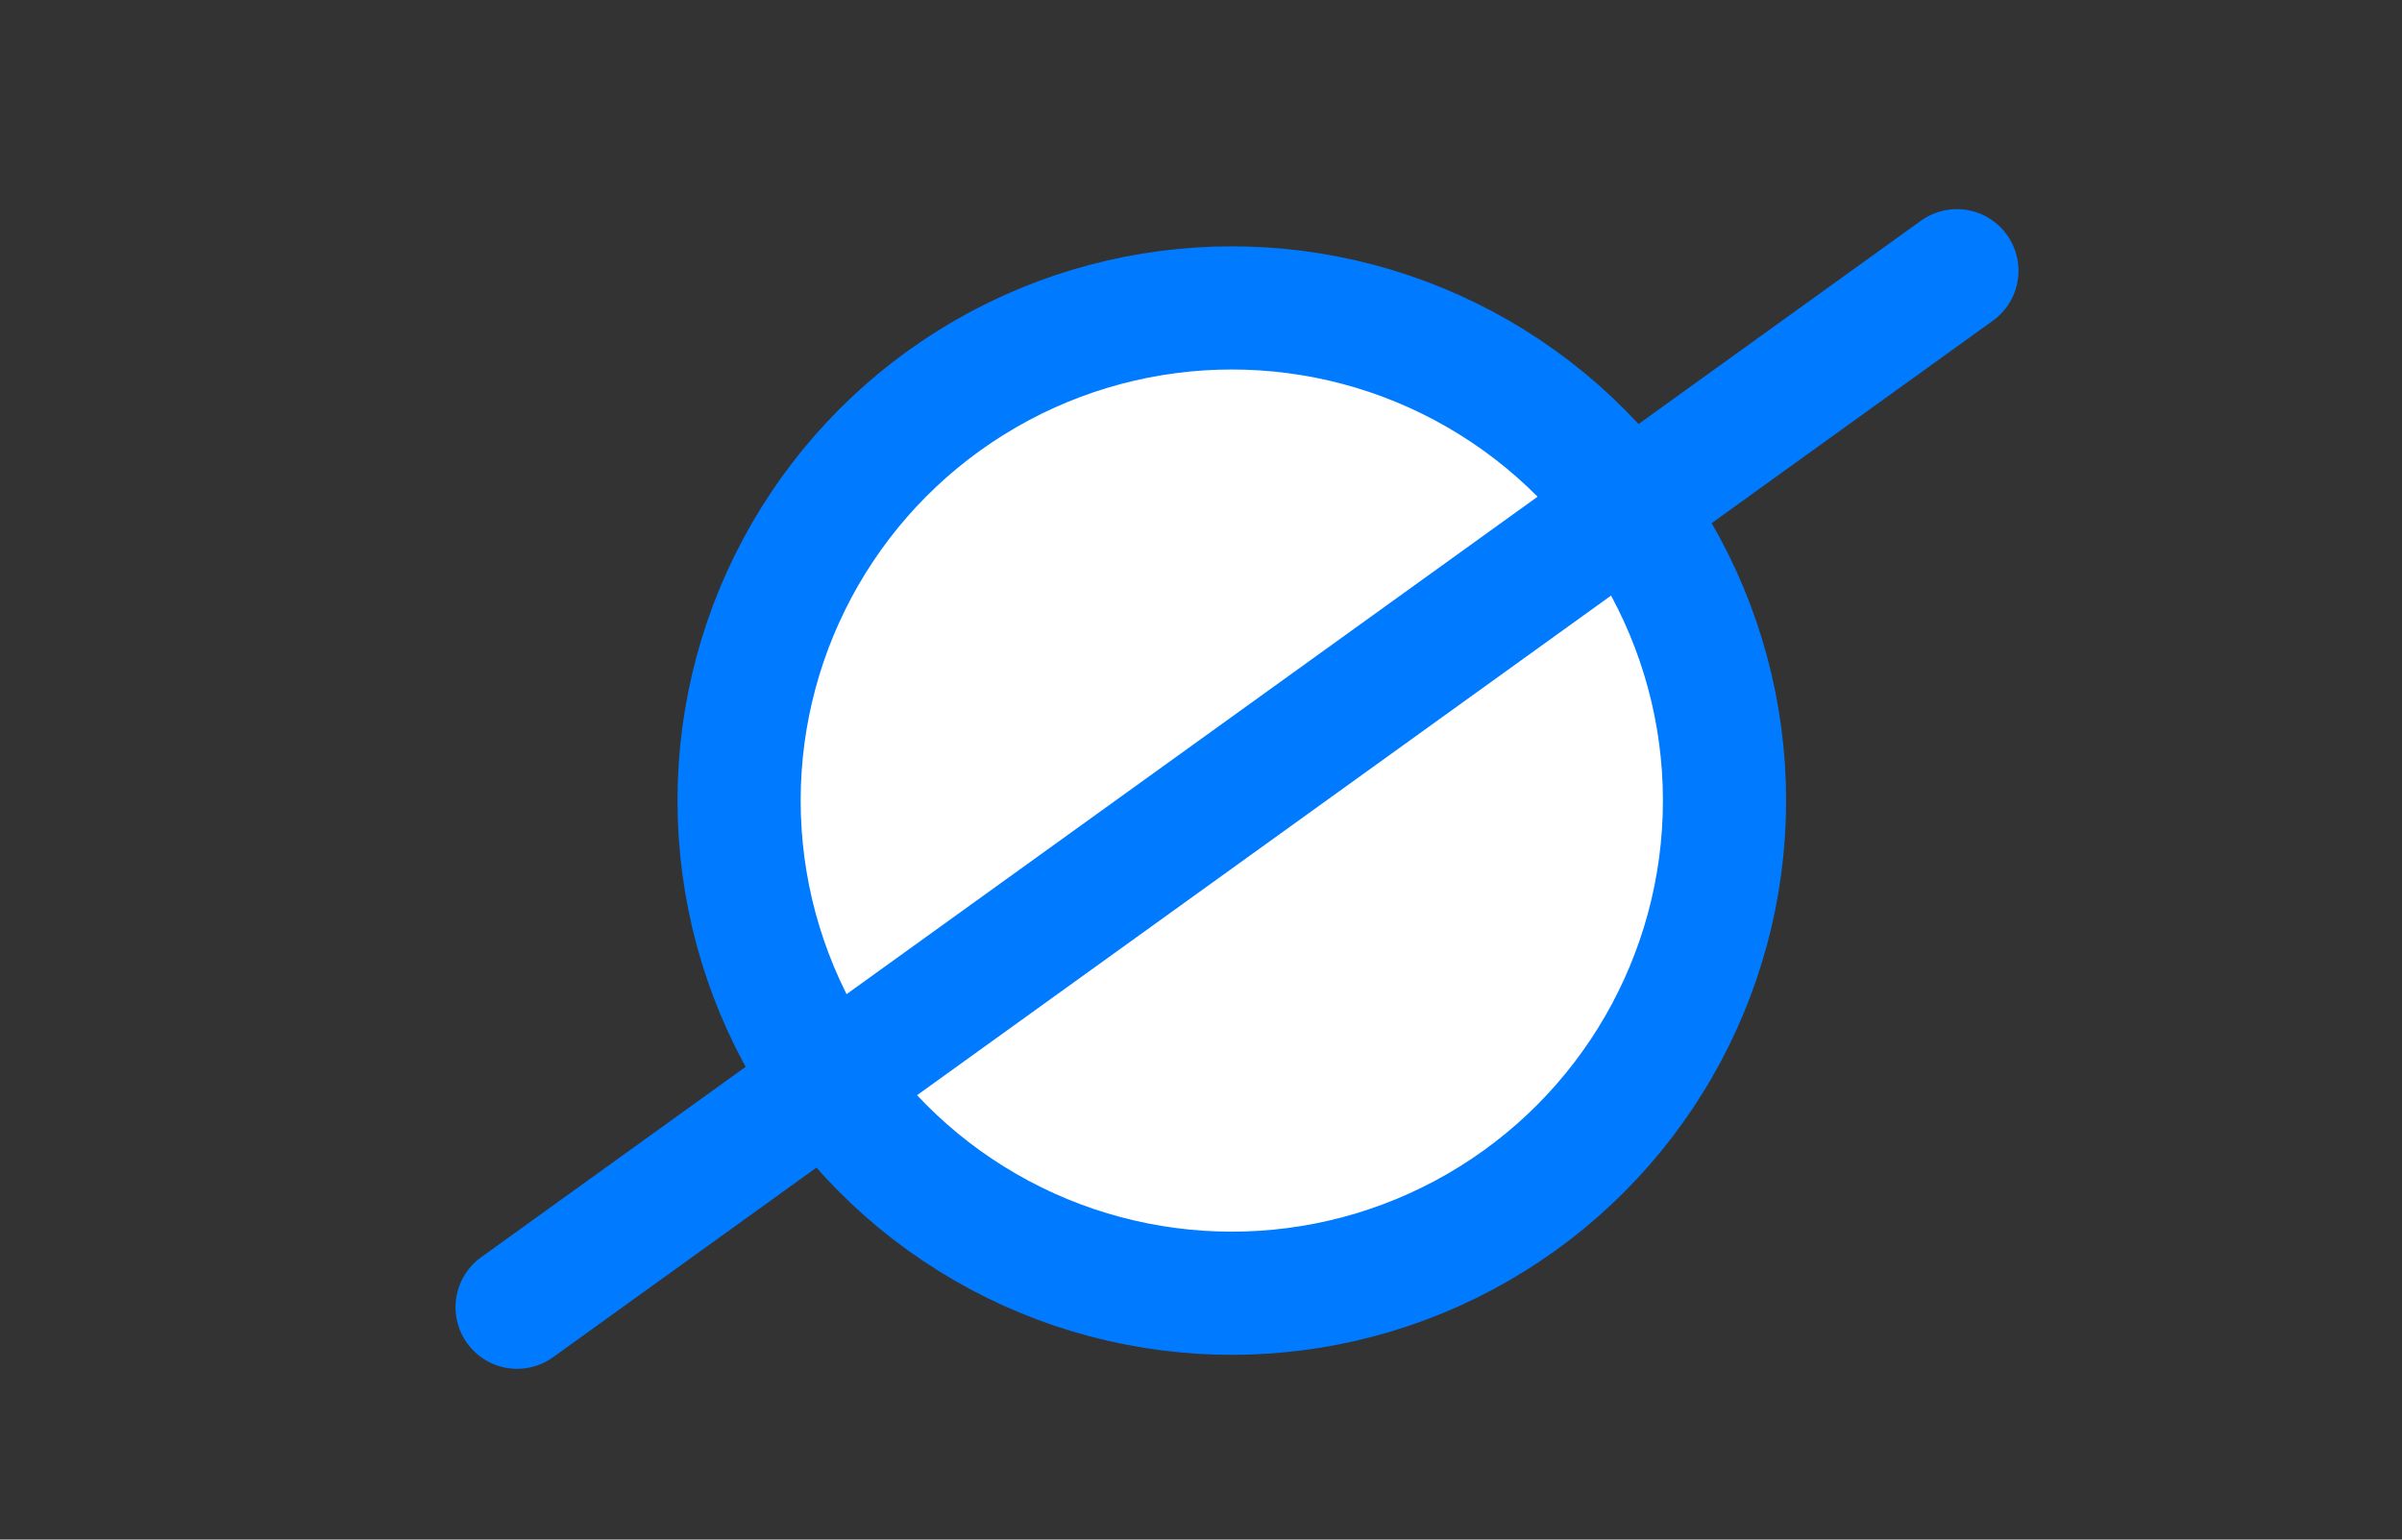 <svg width="39" height="25" viewBox="0 0 39 25" fill="none" xmlns="http://www.w3.org/2000/svg">
<rect x="0" y="0" width="39" height="25" fill="#333333" stroke="none"/>
<circle cx="20" cy="13" r="8" fill="white" stroke="#007AFF" stroke-width="2" stroke-linecap="round"/>
<line x1="31.773" y1="4.396" x2="8.396" y2="21.227" stroke="#007AFF" stroke-width="2" stroke-linecap="round"/>
</svg>
